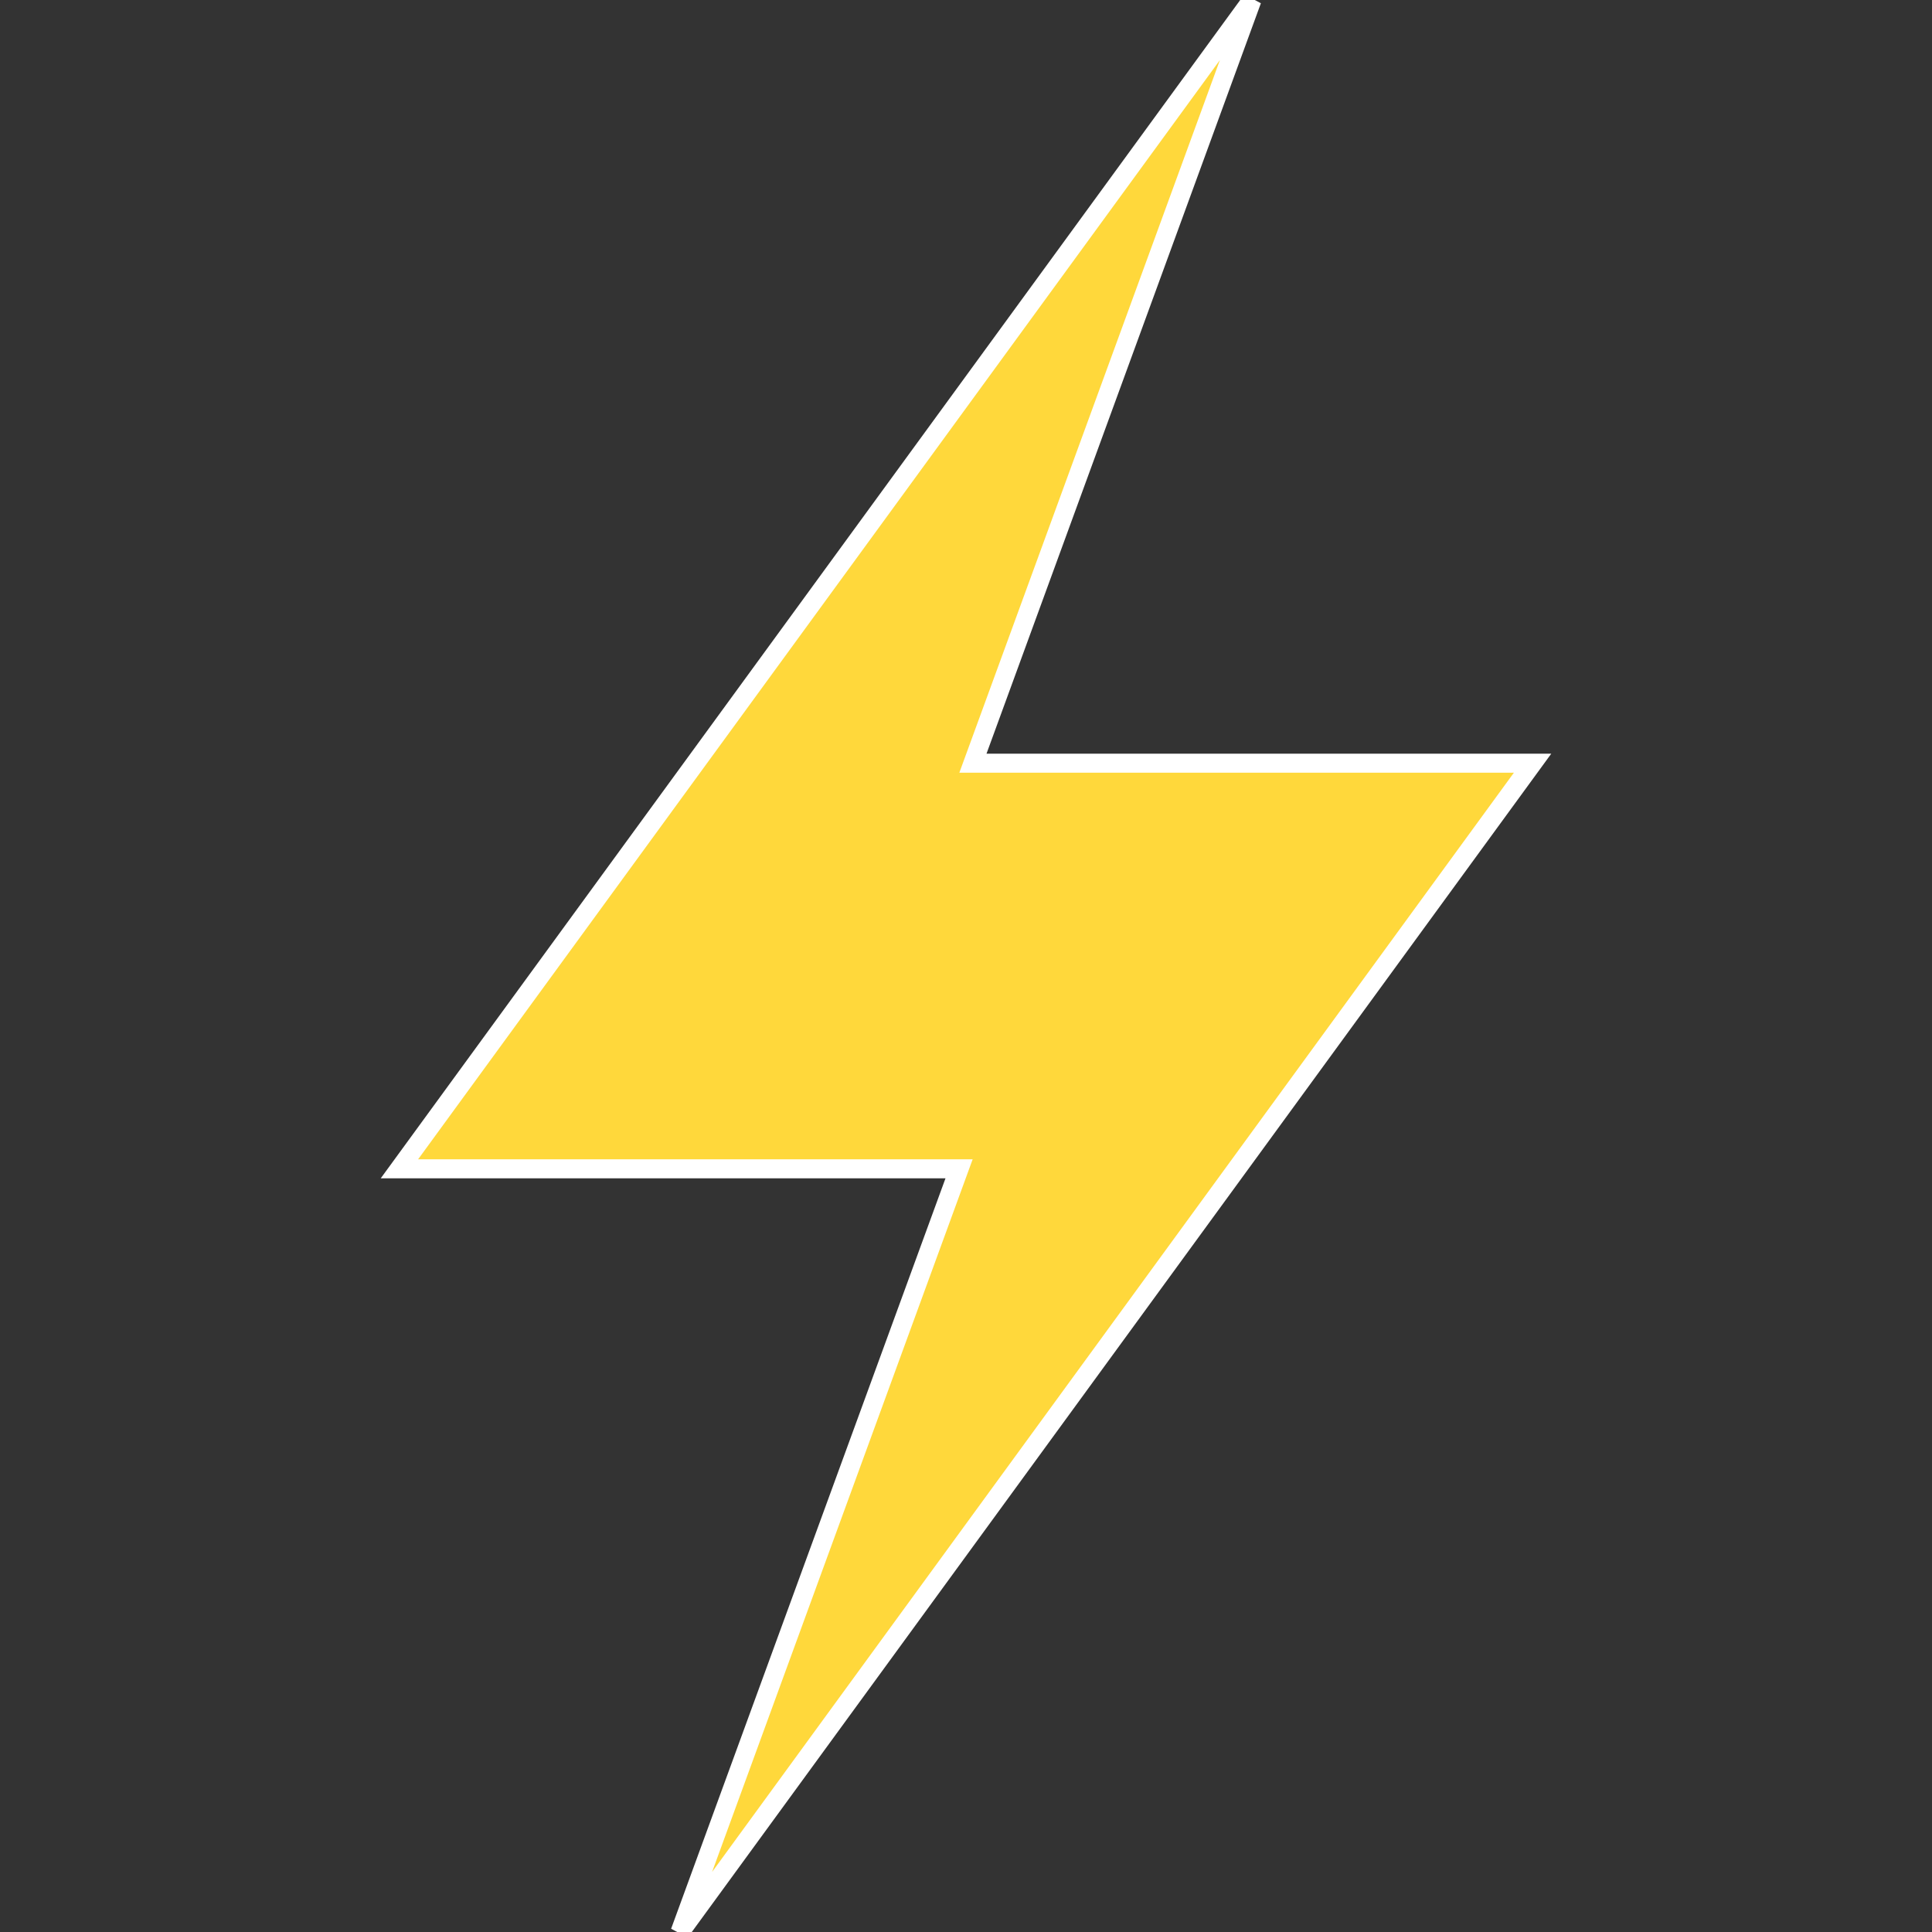 <?xml version="1.0" encoding="iso-8859-1"?>
<!-- Generator: Adobe Illustrator 19.0.0, SVG Export Plug-In . SVG Version: 6.00 Build 0)  -->
<svg version="1.1" id="Capa_1" xmlns="http://www.w3.org/2000/svg" x="0px" y="0px" viewBox="0 0 508.928 508.928"
	 style="enable-background:new 0 0 508.928 508.928;" xml:space="preserve">

	<rect x="0" y="0" width="508.928" height="508.928" fill="#333333" stroke="none"/>

	<defs id="colors">
		<linearGradient id="Button.foreground">
			<stop offset="0" stop-color="#FFFFFF"/>
			<stop offset="1" stop-color="#FFFFFF"/>
		</linearGradient>
	</defs>

	<polygon fill="#FFD83B" stroke="url(#Button.foreground)" stroke-width="5" points="403.712,201.04 256.288,
	201.04 329.792,0 105.216,307.888 252.64,307.888 179.136,508.928"/>
</svg>

